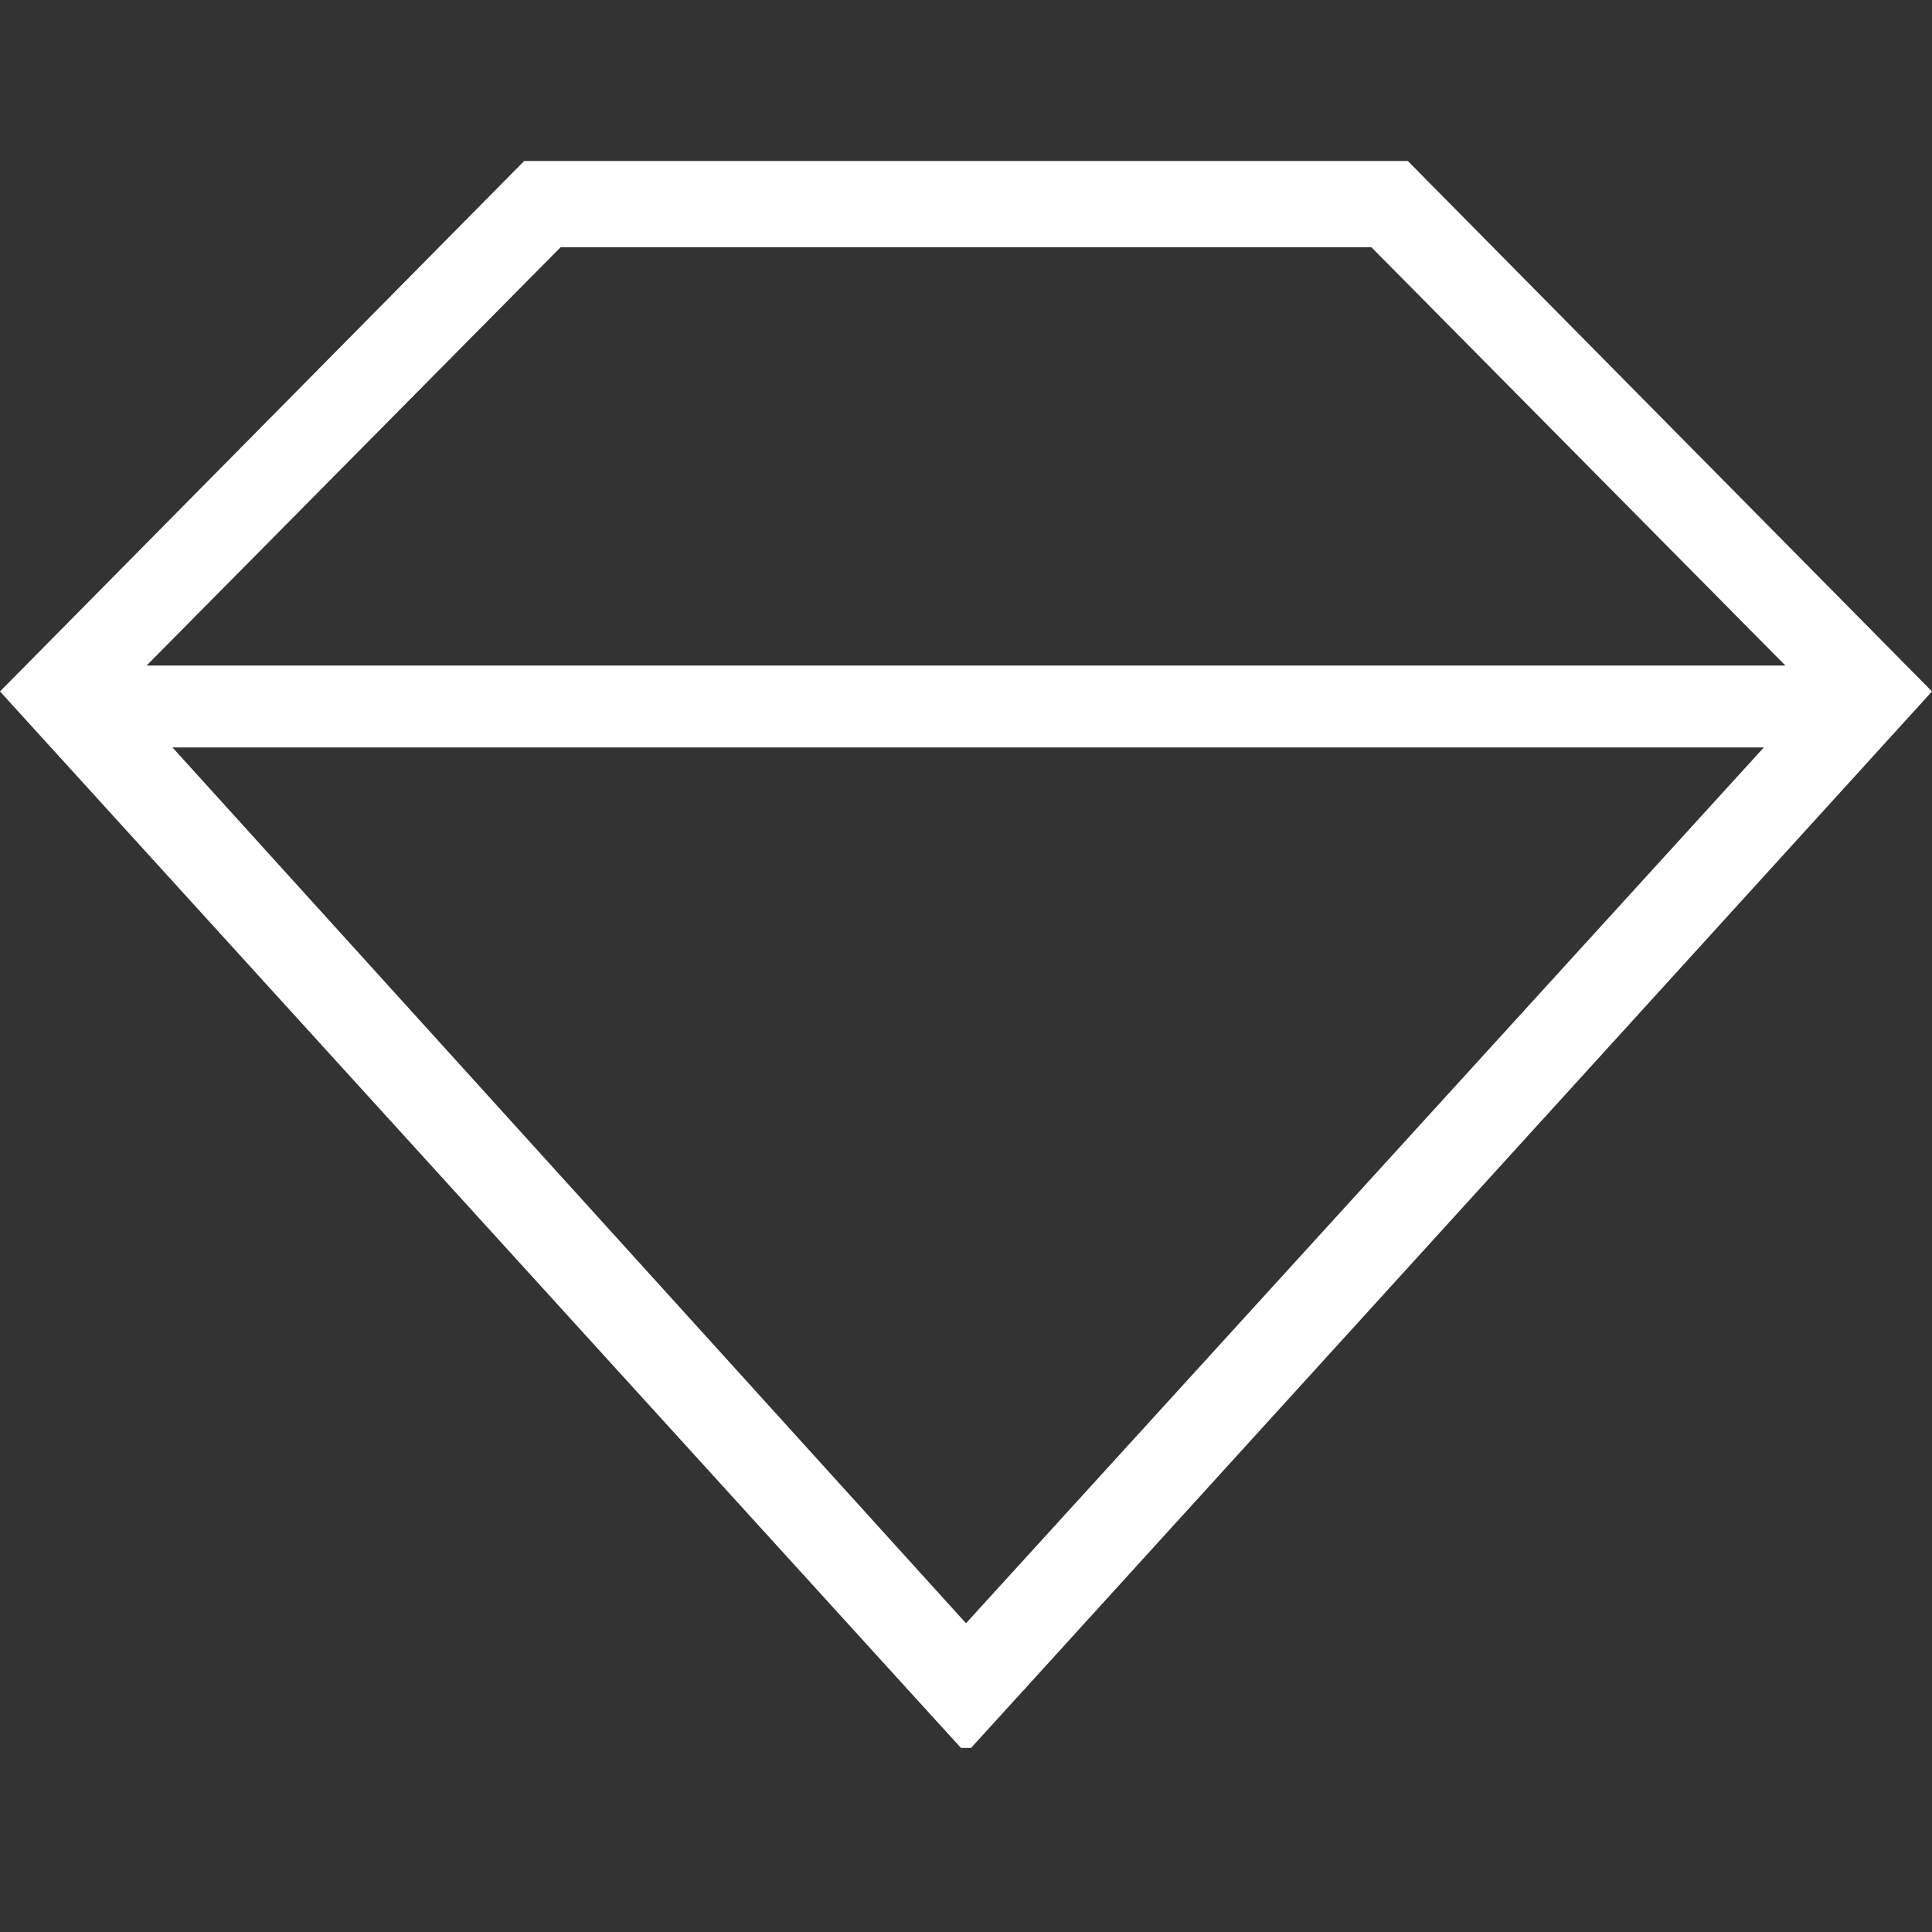 <?xml version="1.0" encoding="UTF-8"?>
<svg width="36px" height="36px" viewBox="0 0 36 36" version="1.1" xmlns="http://www.w3.org/2000/svg" xmlns:xlink="http://www.w3.org/1999/xlink">
    <rect x="0" y="0" width="36" height="36" fill="#333333" stroke="none"/>
    <!-- Generator: Sketch 49.3 (51167) - http://www.bohemiancoding.com/sketch -->
    <title>cast-structural-rules-white</title>
    <desc>Created with Sketch.</desc>
    <defs></defs>
    <g id="cast-structural-rules-white" stroke="none" stroke-width="1" fill="none" fill-rule="evenodd">
        <g id="Group" transform="translate(0, 3)" fill="#FFFFFF">
            <path d="M19.108,28.463 L19.071,28.497 L18.094,29.57 L17.906,29.57 L16.924,28.492 L16.893,28.463 L16.895,28.46 L0,9.884 L9.767,0 L26.233,0 L36,9.884 L19.105,28.46 L19.108,28.463 Z M25.554,1.607 L10.446,1.607 L2.732,9.401 L33.268,9.401 L25.554,1.607 Z M32.866,10.928 L3.214,10.928 L18,27.247 L32.866,10.928 Z" id="Path"></path>
        </g>
    </g>
</svg>